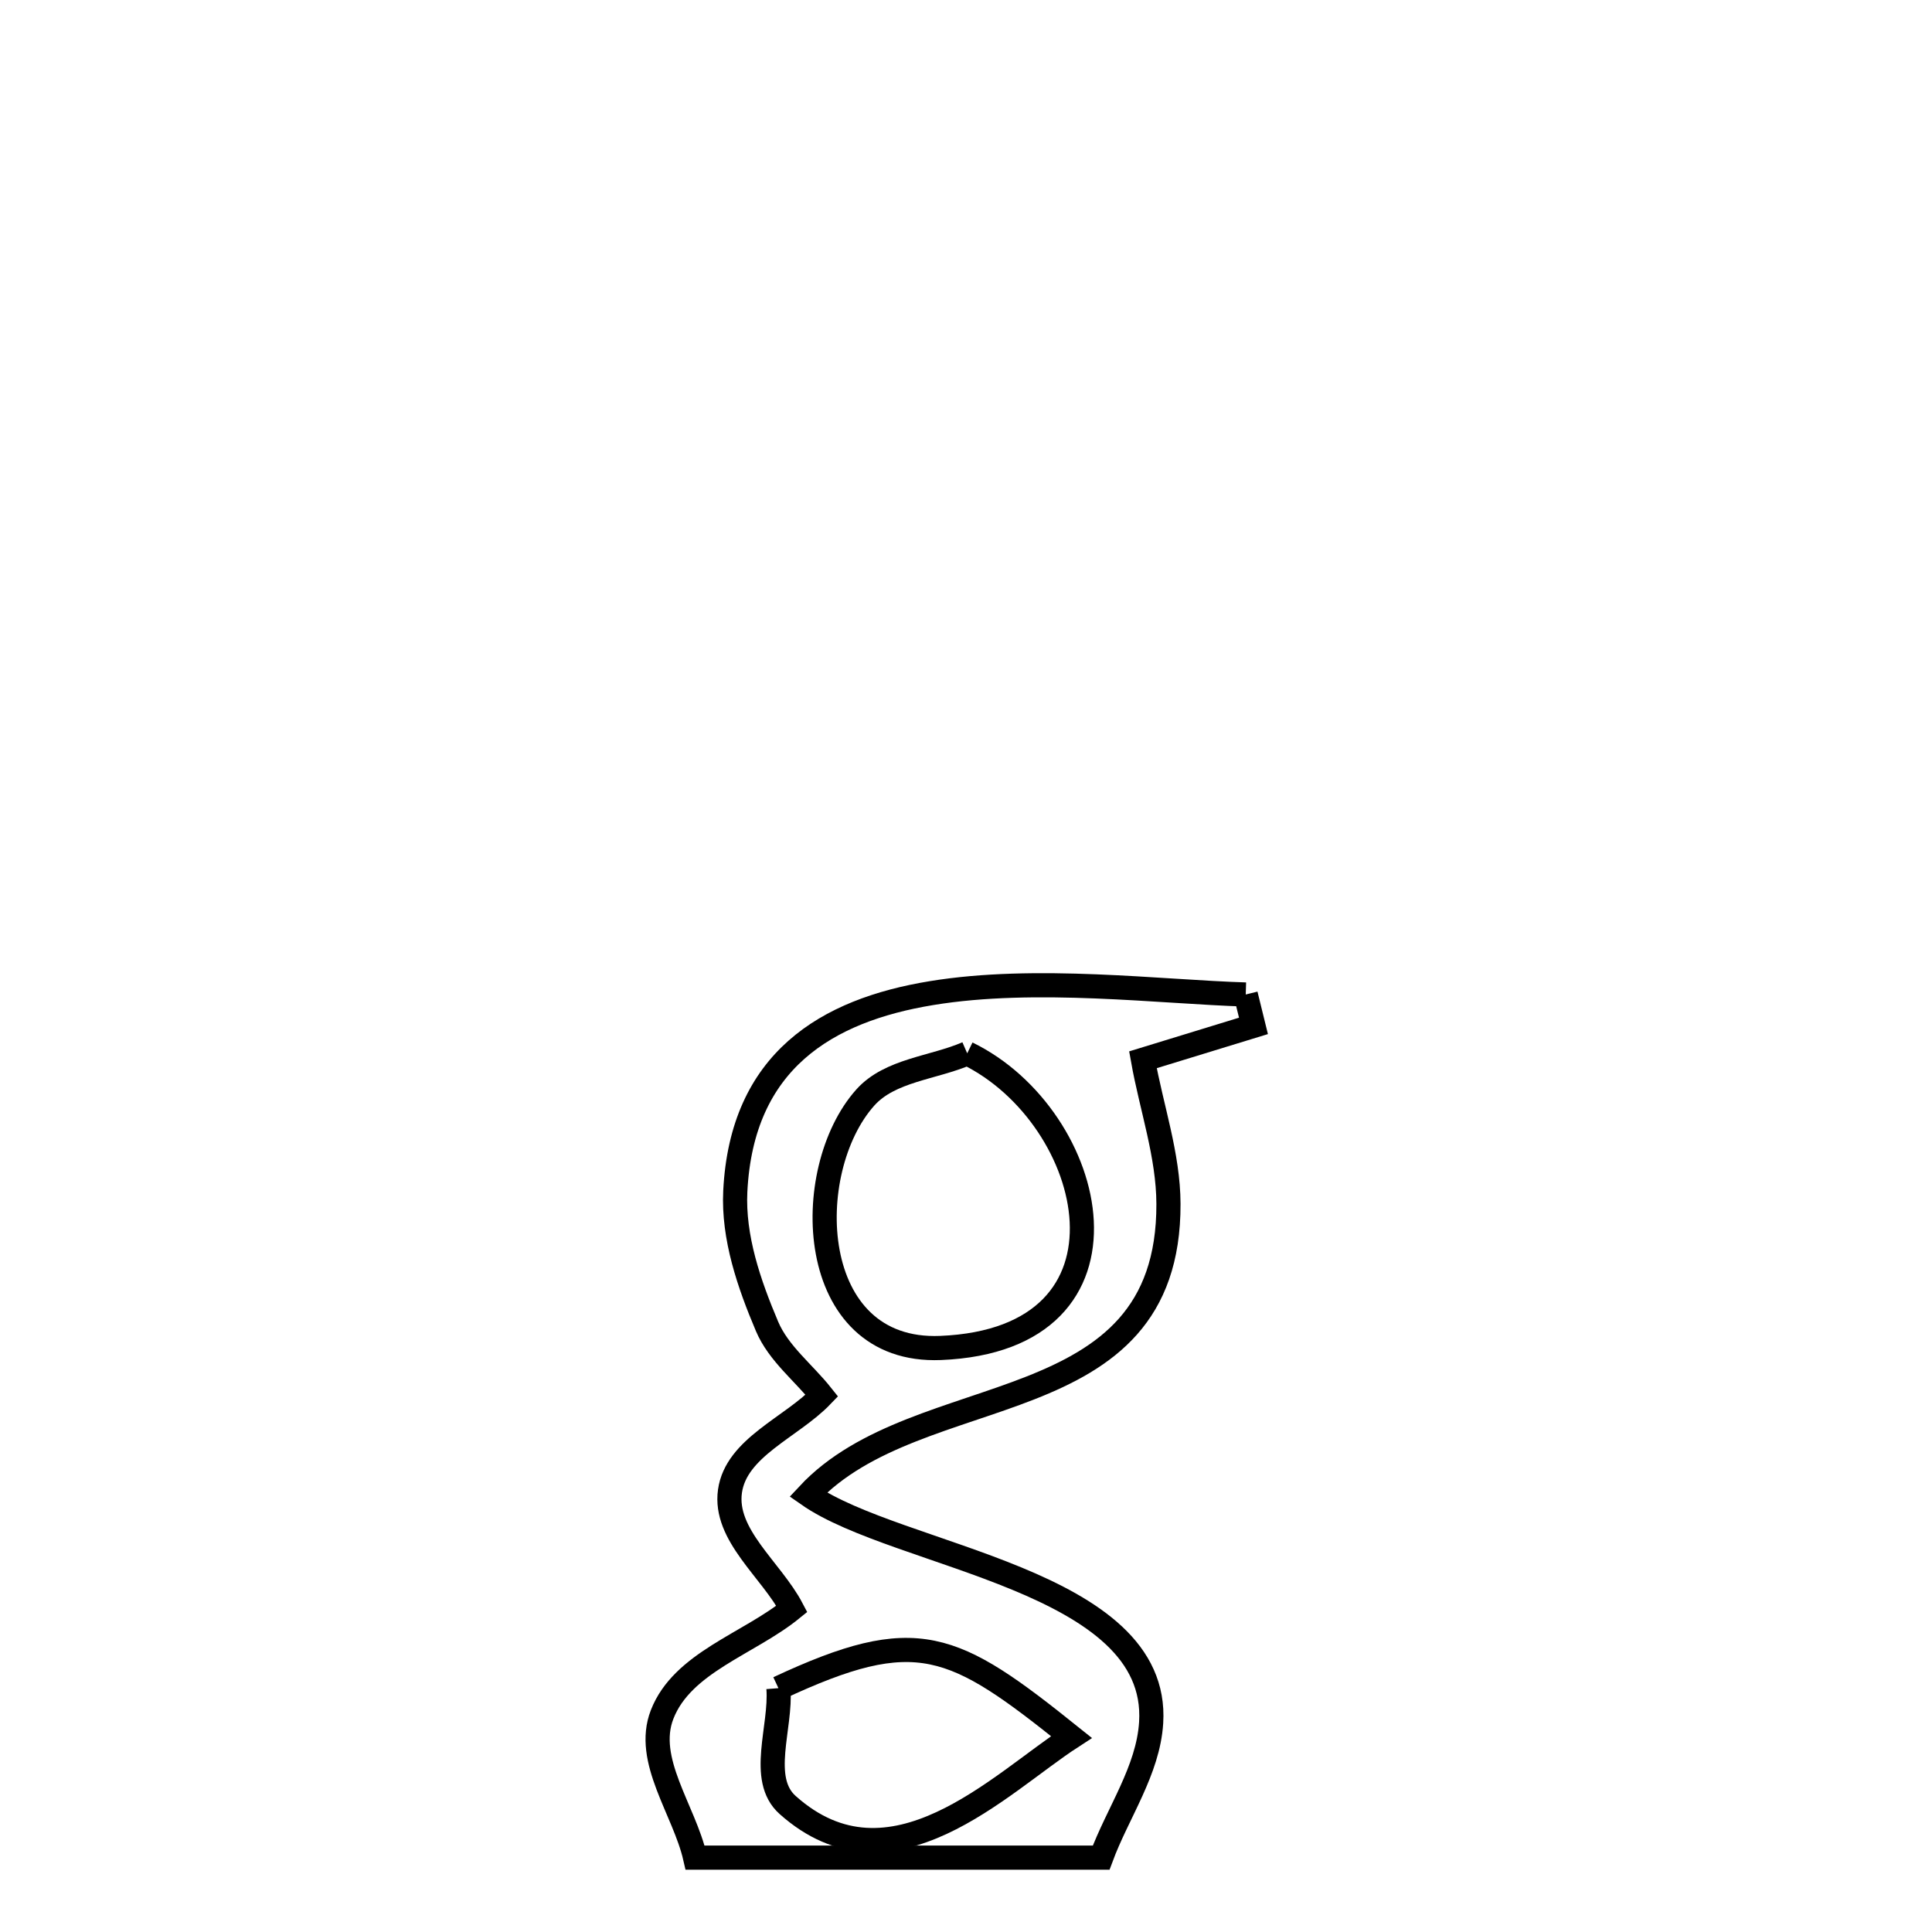 <svg xmlns="http://www.w3.org/2000/svg" viewBox="0.0 0.0 24.0 24.0" height="200px" width="200px"><path fill="none" stroke="black" stroke-width=".3" stroke-opacity="1.0"  filling="0" d="M15.475 12.354 L15.475 12.354 C15.507 12.484 15.539 12.614 15.571 12.744 L15.571 12.744 C15.114 12.884 14.656 13.025 14.198 13.165 L14.198 13.165 C14.304 13.761 14.513 14.349 14.515 14.955 C14.524 17.718 11.416 17.089 10.039 18.567 L10.039 18.567 C11.159 19.349 14.411 19.622 14.3 21.399 C14.263 21.994 13.886 22.517 13.679 23.076 L13.679 23.076 C11.998 23.076 10.317 23.076 8.635 23.076 L8.635 23.076 C8.499 22.483 8.004 21.865 8.225 21.298 C8.476 20.652 9.299 20.423 9.837 19.986 L9.837 19.986 C9.581 19.499 8.991 19.069 9.068 18.524 C9.145 17.98 9.83 17.733 10.21 17.337 L10.21 17.337 C9.983 17.051 9.672 16.814 9.529 16.478 C9.305 15.949 9.106 15.373 9.134 14.799 C9.215 13.177 10.27 12.55 11.57 12.337 C12.869 12.123 14.414 12.322 15.475 12.354 L15.475 12.354"></path>
<path fill="none" stroke="black" stroke-width=".3" stroke-opacity="1.0"  filling="0" d="M12.015 13.085 L12.015 13.085 C13.641 13.877 14.293 16.638 11.684 16.745 C10.006 16.814 9.937 14.543 10.749 13.634 C11.056 13.291 11.593 13.268 12.015 13.085 L12.015 13.085"></path>
<path fill="none" stroke="black" stroke-width=".3" stroke-opacity="1.0"  filling="0" d="M9.67 20.971 L9.67 20.971 C11.393 20.166 11.836 20.396 13.31 21.578 L13.31 21.578 C12.423 22.153 11.069 23.57 9.784 22.422 C9.422 22.099 9.708 21.455 9.67 20.971 L9.67 20.971"></path></svg>